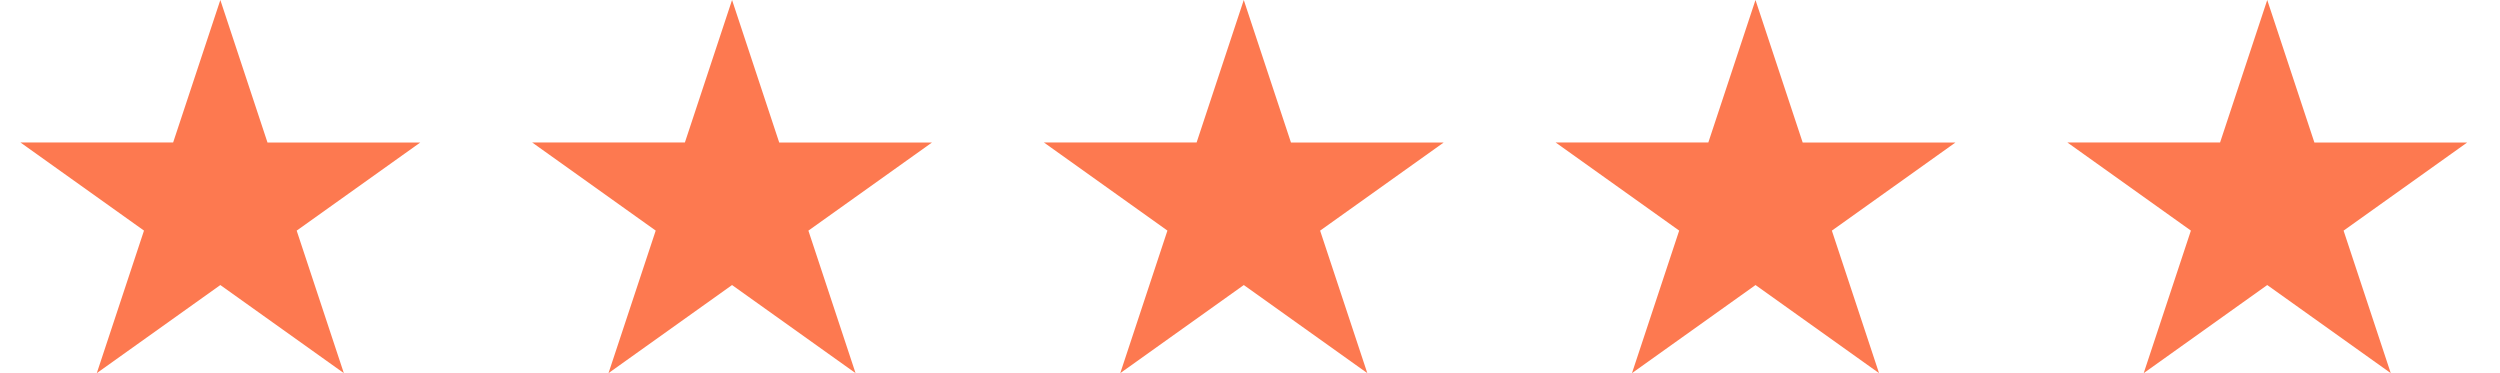 <svg width="67" height="10" viewBox="0 0 67 10" fill="none" xmlns="http://www.w3.org/2000/svg">
<path fill-rule="evenodd" clip-rule="evenodd" d="M11.262 3.82L7.169 3.82L5.905 0L4.64 3.819L0.547 3.818L3.859 6.18L2.594 10L5.905 7.639L9.215 10L7.951 6.181L11.262 3.82Z" fill="#FD7950"/>
<path fill-rule="evenodd" clip-rule="evenodd" d="M24.976 3.82L20.883 3.82L19.619 0L18.355 3.819L14.262 3.818L17.573 6.18L16.308 10L19.619 7.639L22.929 10L21.665 6.181L24.976 3.82Z" fill="#FD7950"/>
<path fill-rule="evenodd" clip-rule="evenodd" d="M38.69 3.82L34.598 3.82L33.333 0L32.069 3.819L27.976 3.818L31.287 6.18L30.023 10L33.334 7.639L36.644 10L35.379 6.181L38.69 3.82Z" fill="#FD7950"/>
<path fill-rule="evenodd" clip-rule="evenodd" d="M52.405 3.82L48.312 3.82L47.047 0L45.783 3.819L41.69 3.818L45.002 6.18L43.737 10L47.048 7.639L50.358 10L49.094 6.181L52.405 3.82Z" fill="#FD7950"/>
<path fill-rule="evenodd" clip-rule="evenodd" d="M66.119 3.82L62.026 3.82L60.762 0L59.498 3.819L55.405 3.818L58.716 6.18L57.451 10L60.762 7.639L64.072 10L62.808 6.181L66.119 3.82Z" fill="#FD7950"/>
</svg>
